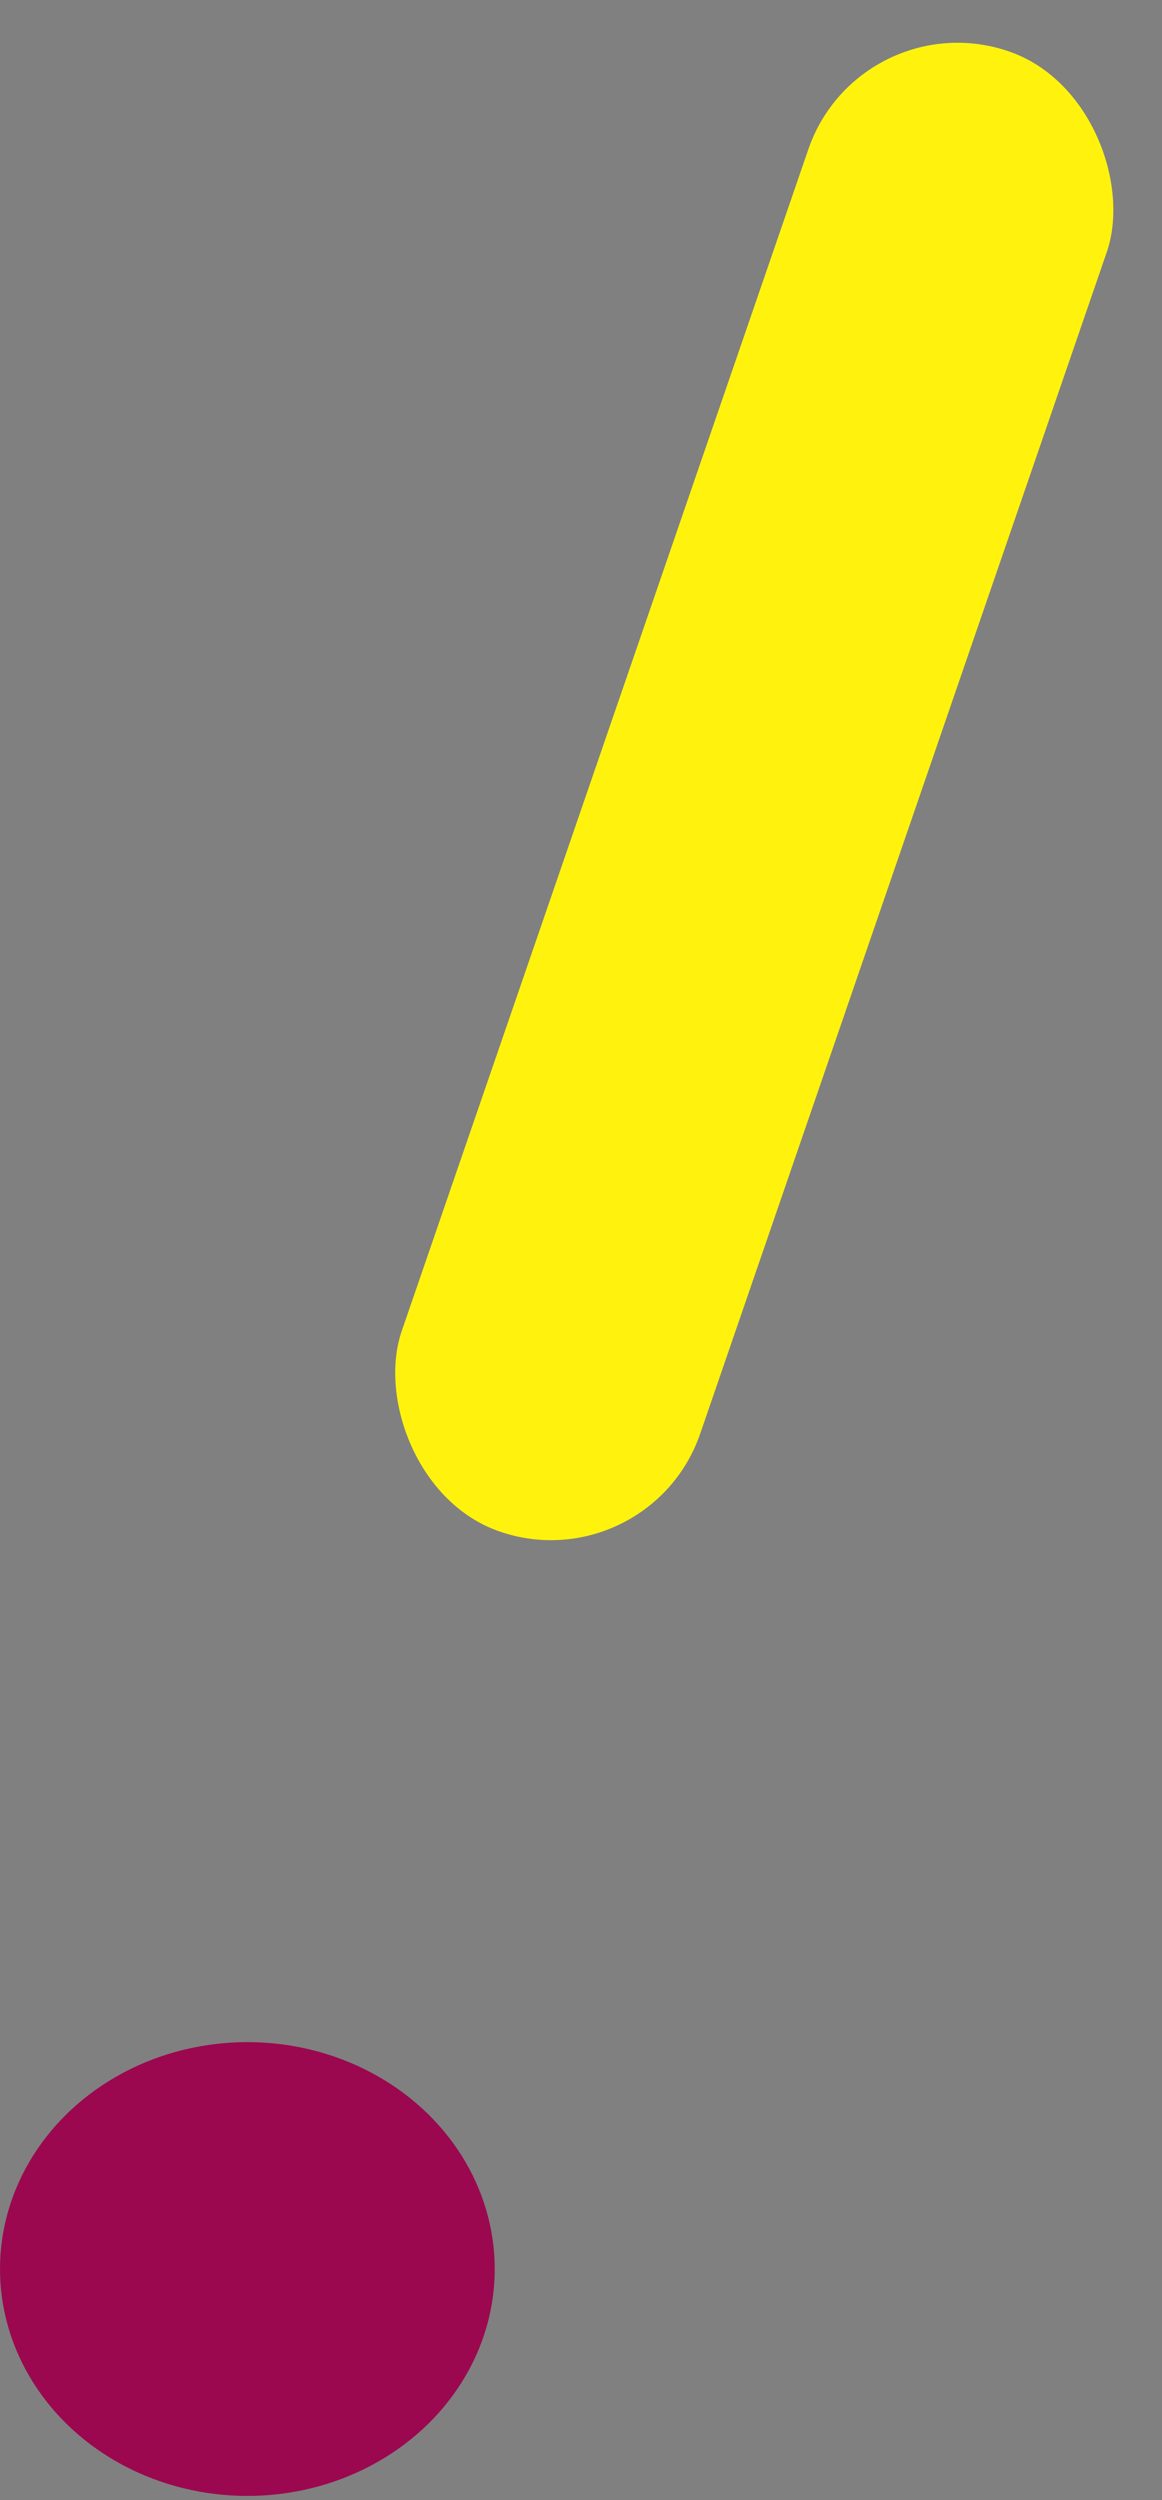 <svg width="180" height="387" viewBox="0 0 180 387" fill="none" xmlns="http://www.w3.org/2000/svg">
<rect x="0" y="0" width="180" height="387" fill="#808080" stroke="none"/>
<ellipse cx="38.318" cy="351.246" rx="38.318" ry="35.125" fill="#9B084F"/>
<rect x="133.176" width="48.89" height="242.323" rx="24.445" transform="rotate(19 133.176 0)" fill="#FFF30D"/>
</svg>
